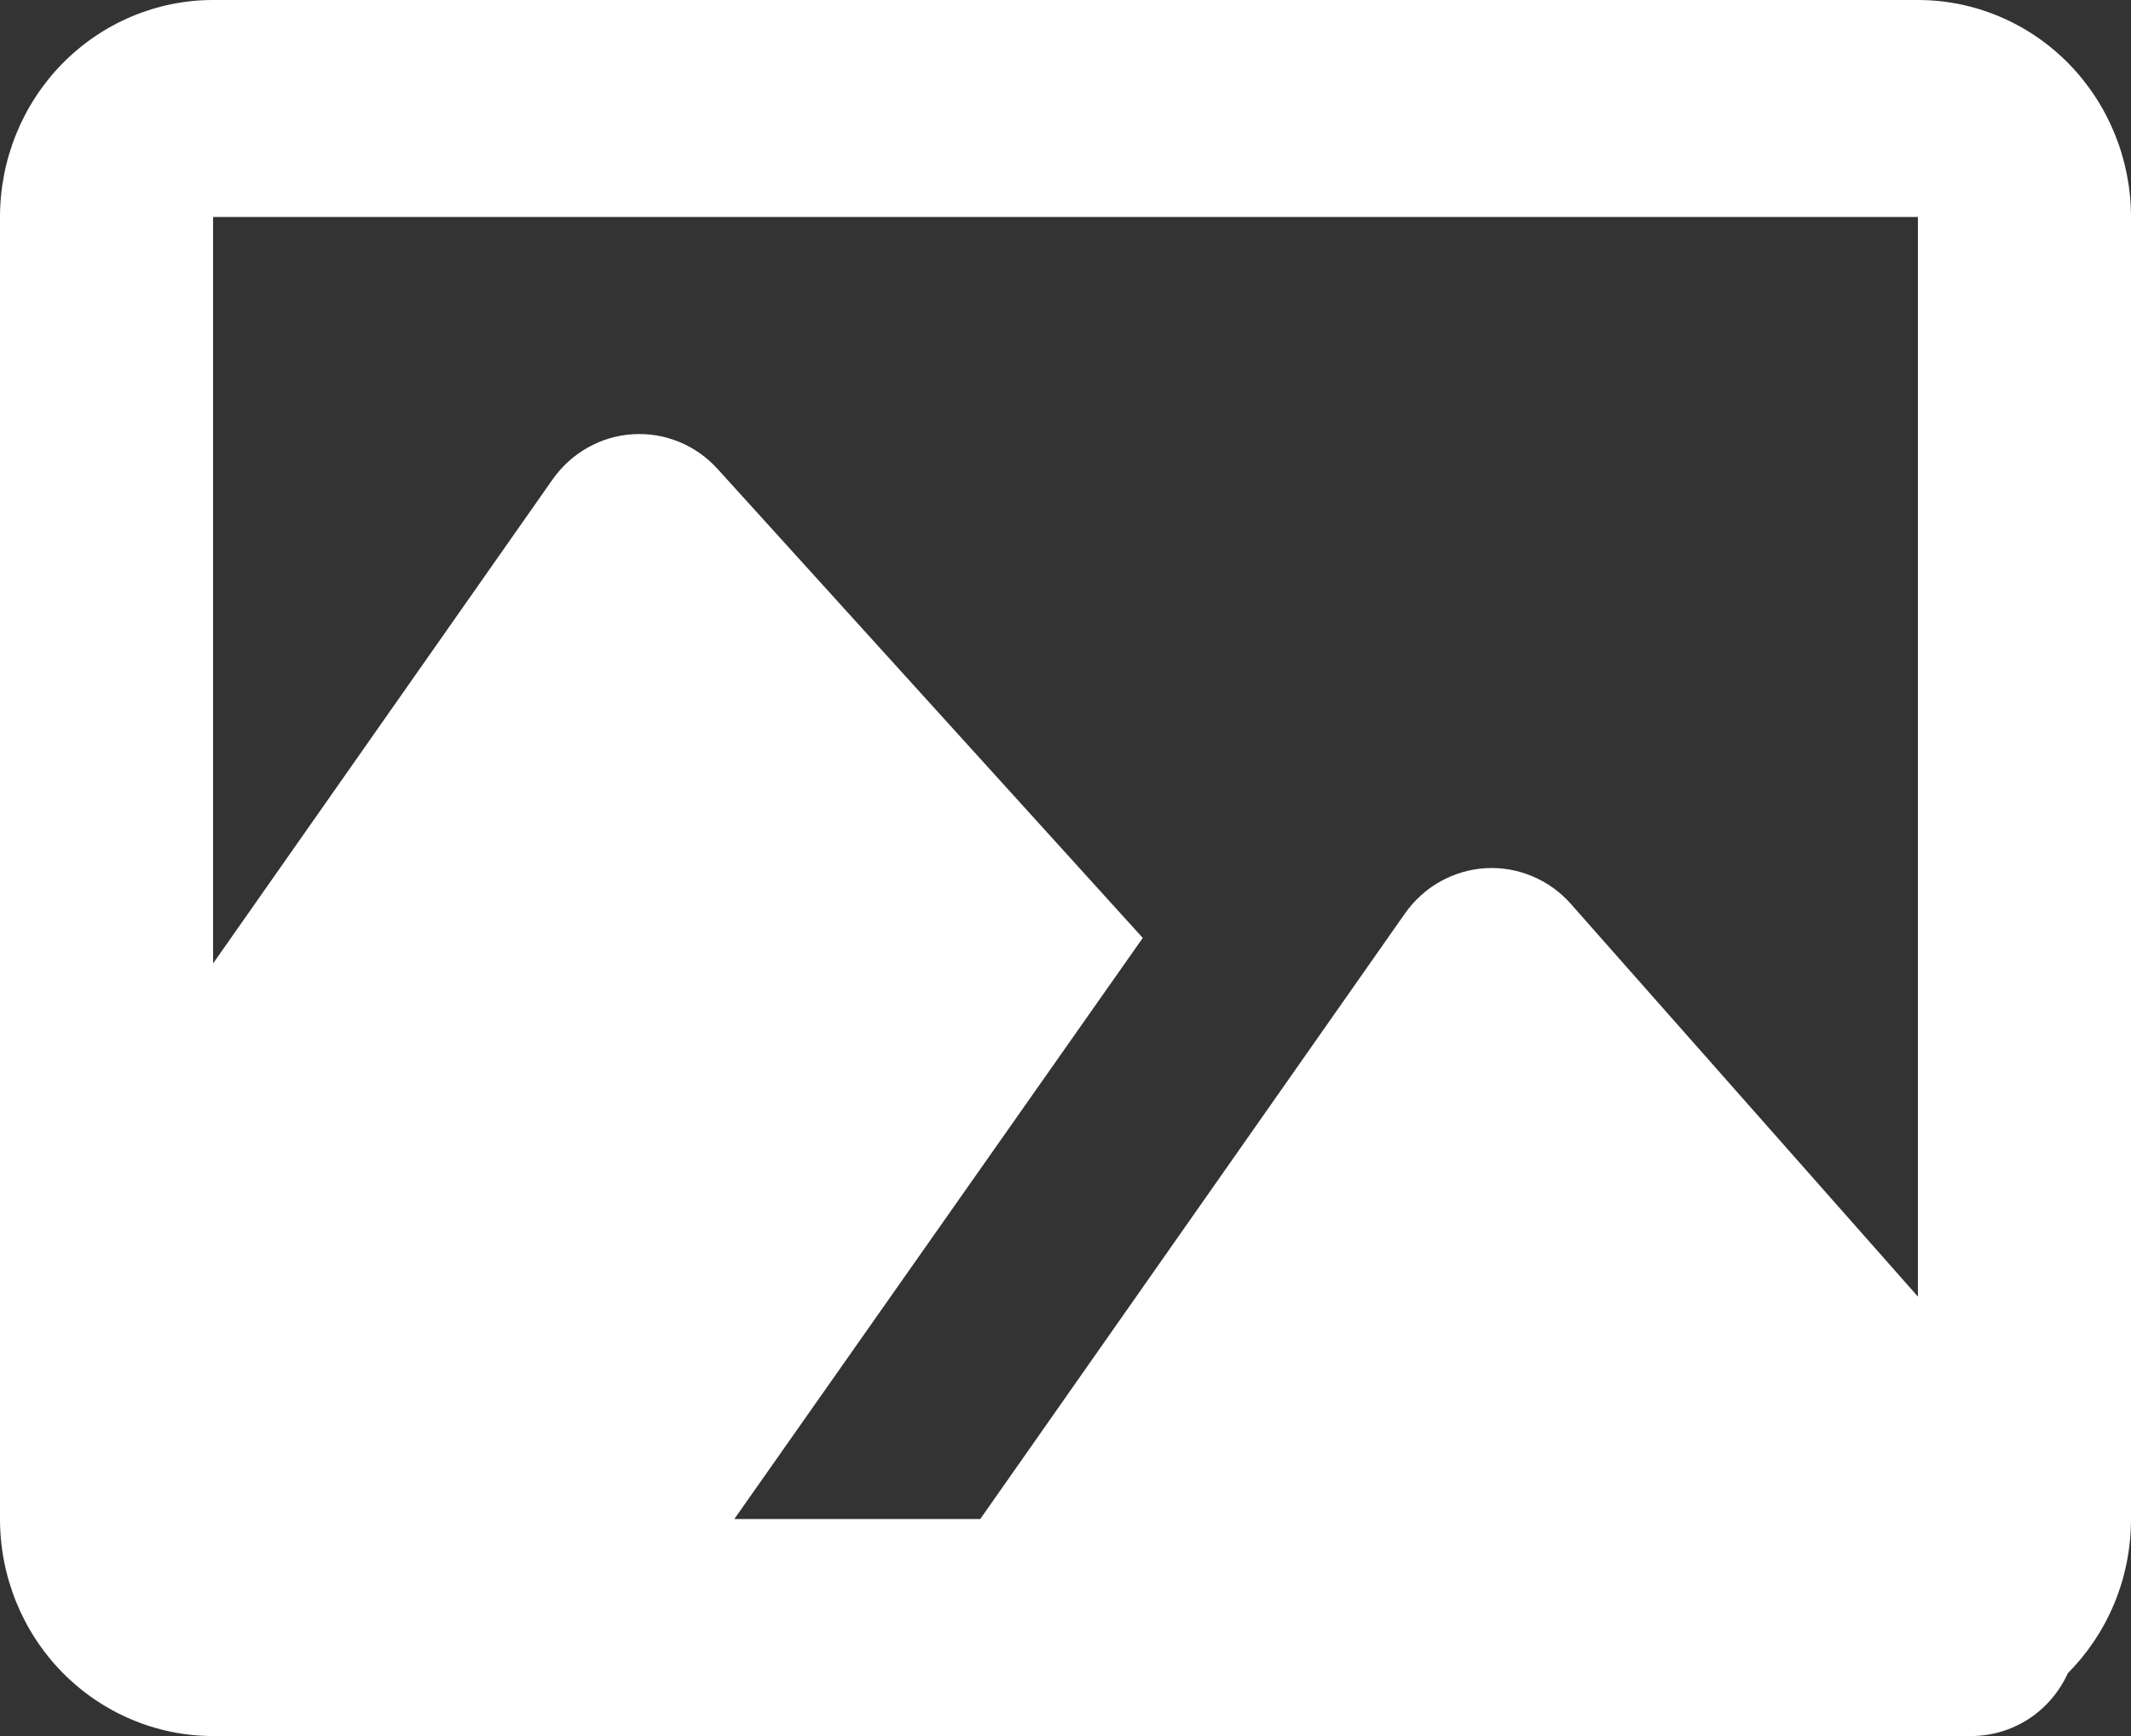 <svg width="27" height="22" viewBox="0 0 27 22" fill="none" xmlns="http://www.w3.org/2000/svg">
<rect x="0" y="0" width="27" height="22" fill="#333333" stroke="none"/>
<path fill-rule="evenodd" clip-rule="evenodd" d="M0 2.75C0 2.021 0.284 1.321 0.791 0.805C1.297 0.29 1.984 0 2.7 0H24.3C25.016 0 25.703 0.29 26.209 0.805C26.715 1.321 27 2.021 27 2.75V19.25C27 20.015 26.694 20.707 26.199 21.205C26.091 21.443 25.918 21.644 25.701 21.785C25.484 21.925 25.232 22 24.975 22H2.7C1.984 22 1.297 21.71 0.791 21.195C0.284 20.679 0 19.979 0 19.25V2.75ZM9.304 19.25L14.479 11.886L9.092 5.943C8.956 5.792 8.789 5.675 8.603 5.599C8.416 5.523 8.216 5.49 8.016 5.503C7.815 5.515 7.62 5.574 7.445 5.673C7.269 5.772 7.118 5.91 7.001 6.076L2.7 12.209V2.75H24.3V16.431L19.903 11.455C19.768 11.302 19.601 11.182 19.414 11.104C19.227 11.025 19.025 10.991 18.824 11.002C18.622 11.014 18.425 11.072 18.248 11.171C18.071 11.27 17.919 11.409 17.801 11.576L12.42 19.25H9.304Z" fill="white"/>
</svg>
